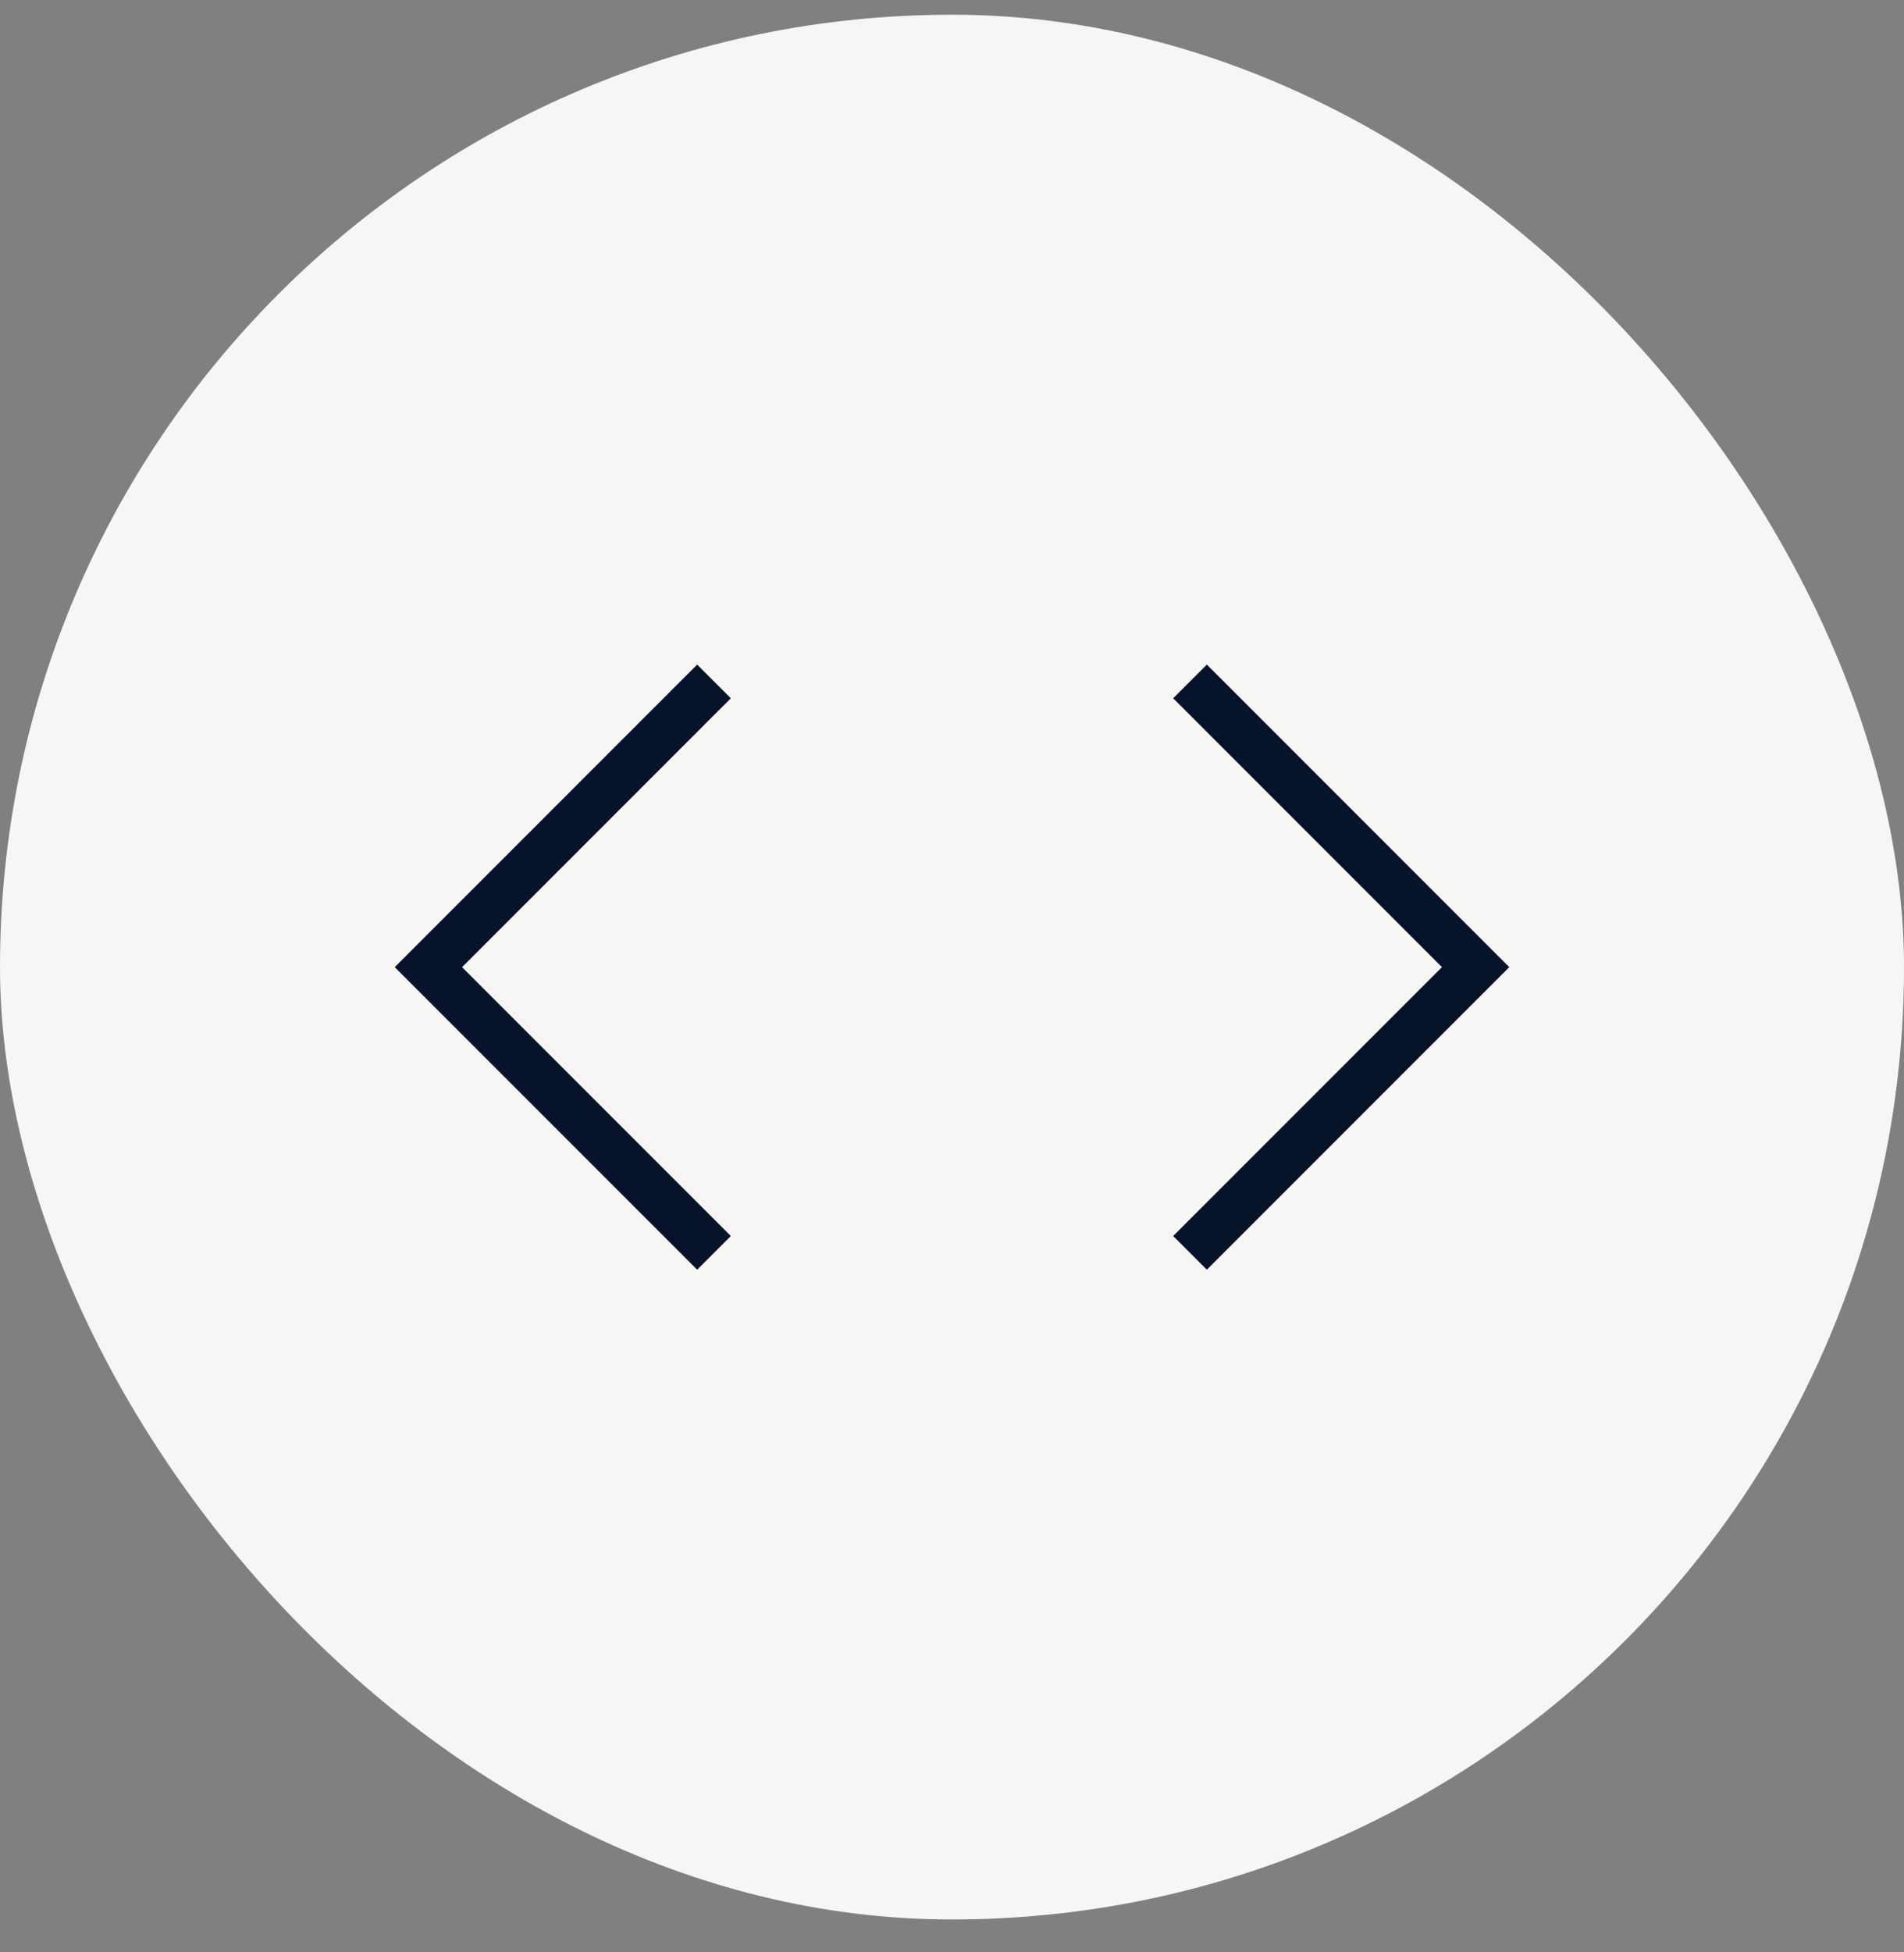 <svg width="40" height="41" fill="none" xmlns="http://www.w3.org/2000/svg"><rect width="100%" height="100%" fill="#808080" stroke="none"/><rect y=".309" width="40" height="40" rx="20" fill="#F8F6F4"/><path d="M15 26.31l-6-6 6-6m10 12l6-6-6-6" stroke="#071328"/></svg>
